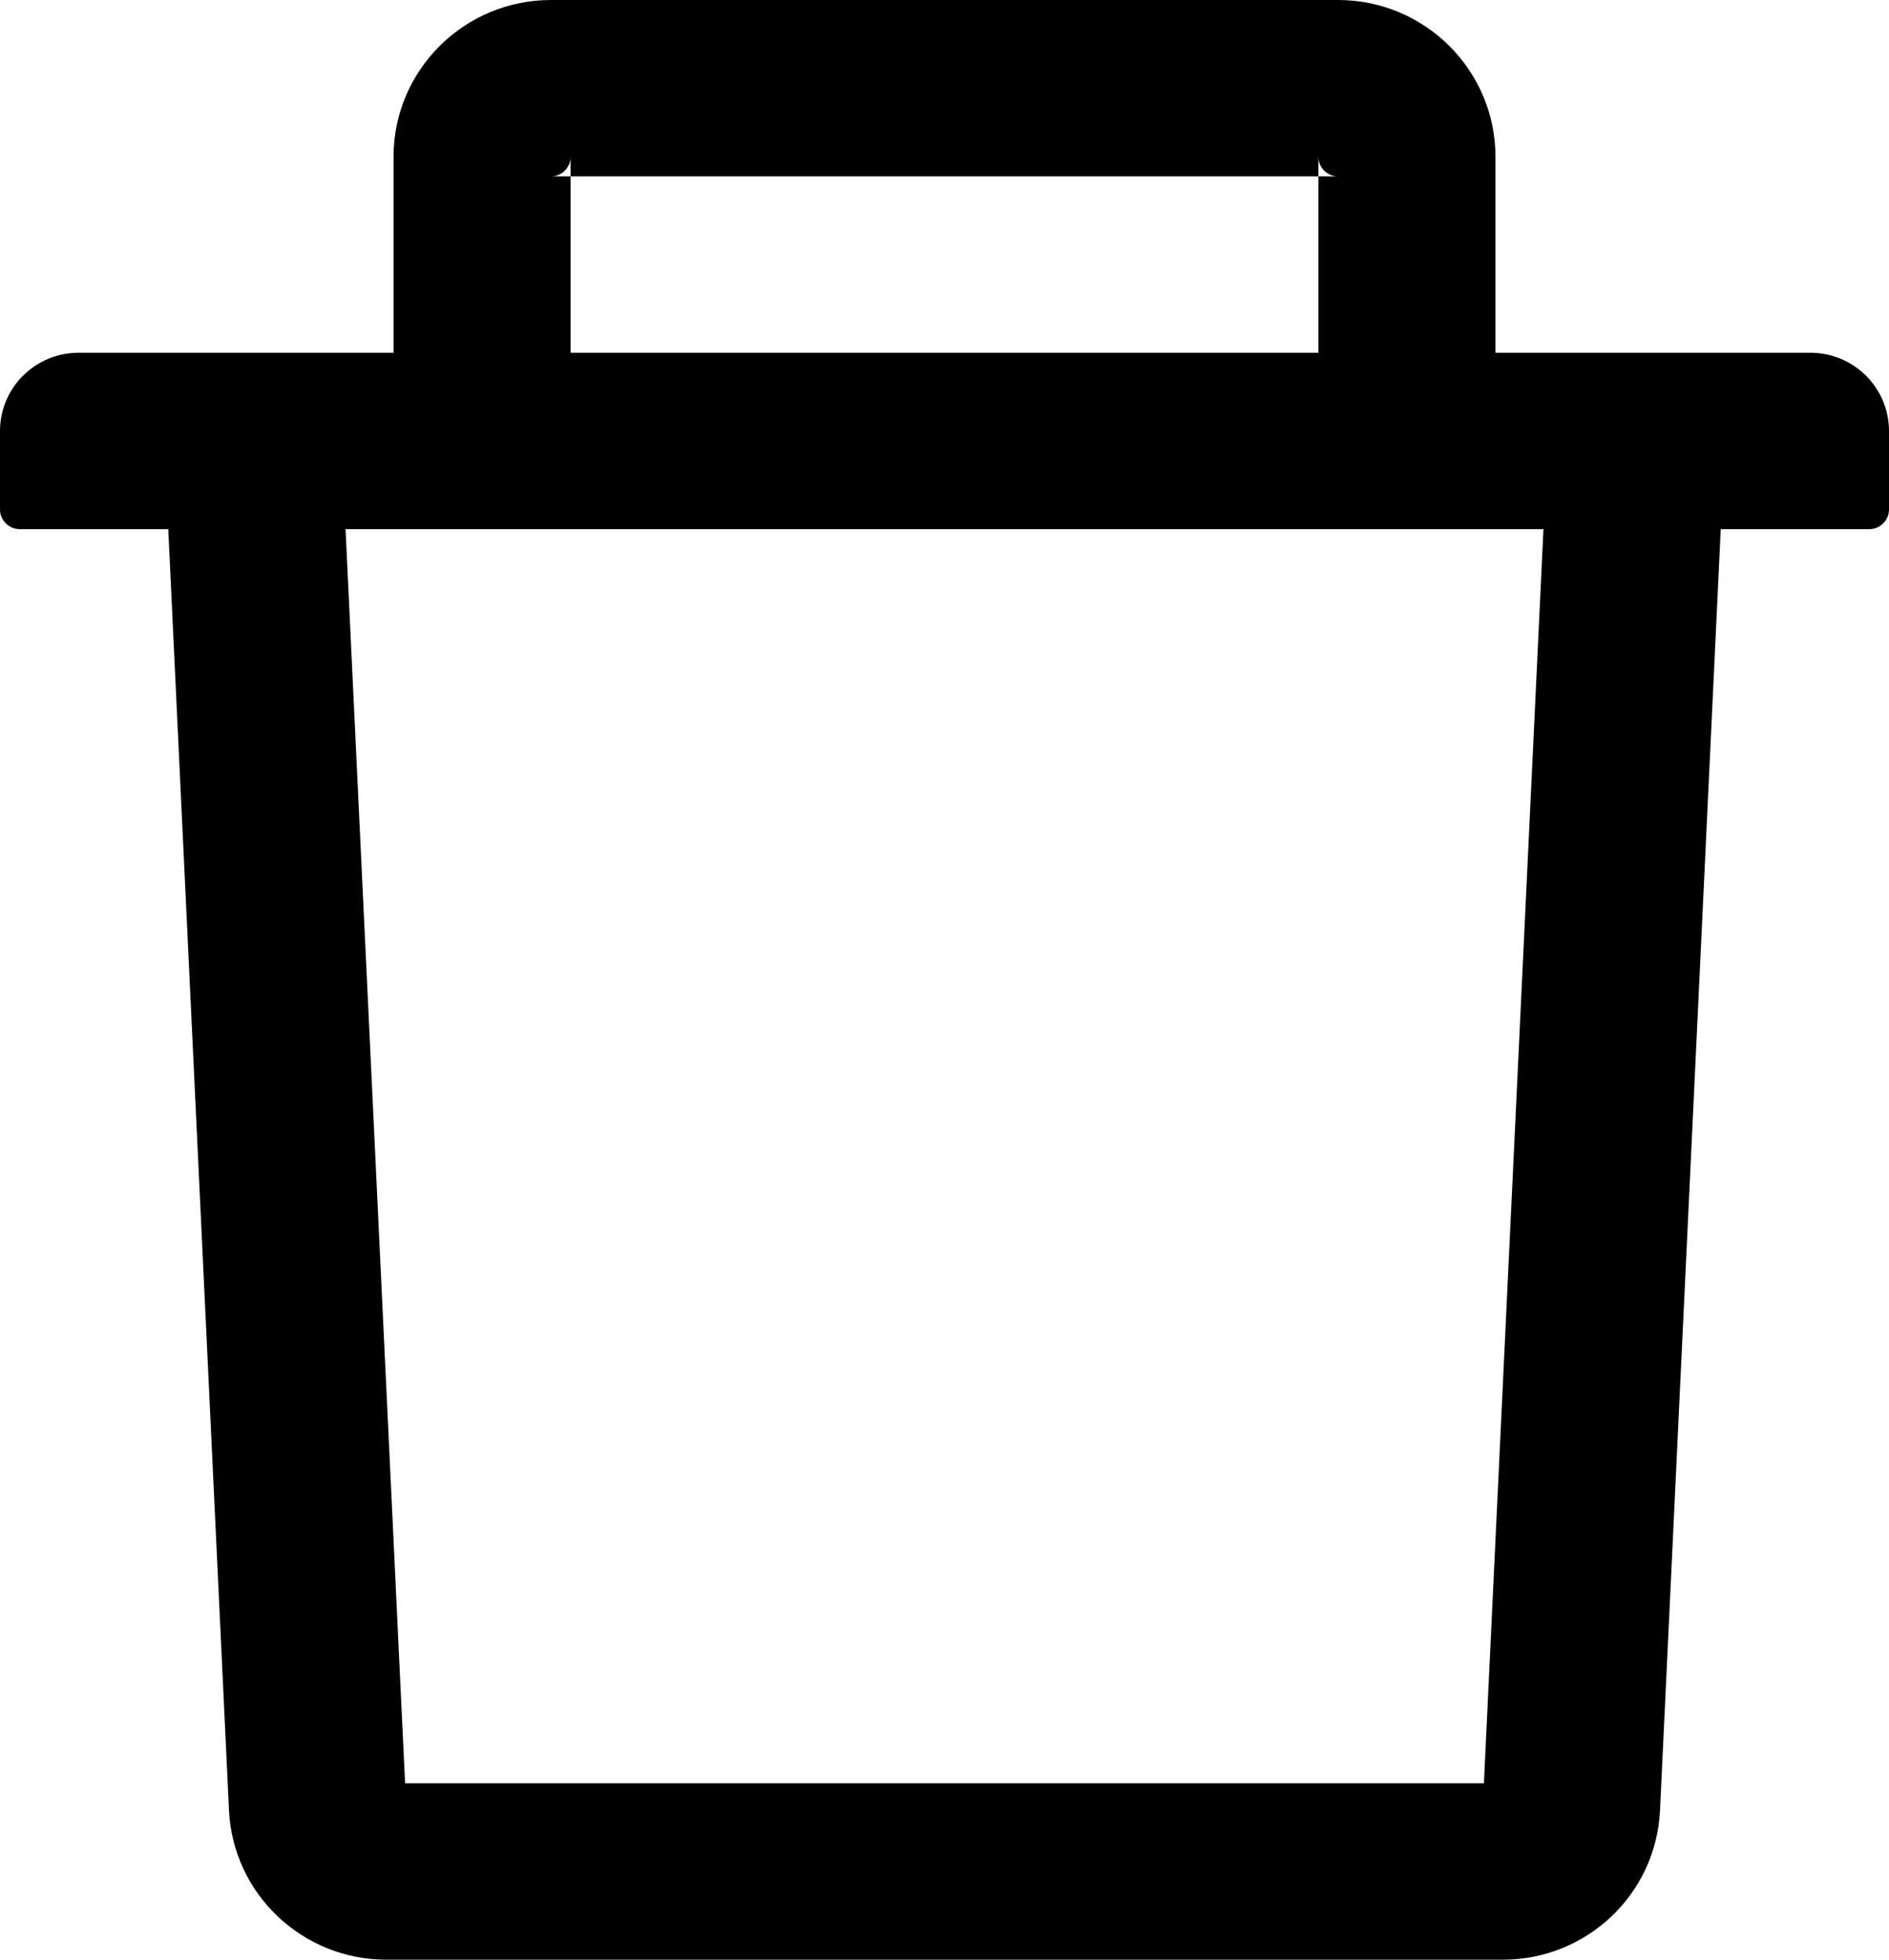 <svg width="27" height="28" viewBox="0 0 27 28" fill="none" xmlns="http://www.w3.org/2000/svg">
<path d="M8.156 2.52H7.875C8.03 2.52 8.156 2.394 8.156 2.24V2.52H18.844V2.24C18.844 2.394 18.97 2.52 19.125 2.52H18.844V5.04H21.375V2.24C21.375 1.004 20.366 0 19.125 0H7.875C6.634 0 5.625 1.004 5.625 2.24V5.04H8.156V2.52ZM25.875 5.04H1.125C0.503 5.04 0 5.54 0 6.16V7.28C0 7.434 0.127 7.56 0.281 7.56H2.405L3.273 25.865C3.329 27.058 4.321 28 5.52 28H21.48C22.683 28 23.671 27.062 23.727 25.865L24.595 7.56H26.719C26.873 7.56 27 7.434 27 7.28V6.16C27 5.54 26.497 5.04 25.875 5.04ZM21.21 25.48H5.79L4.939 7.56H22.061L21.21 25.48Z" fill="black"/>
</svg>
